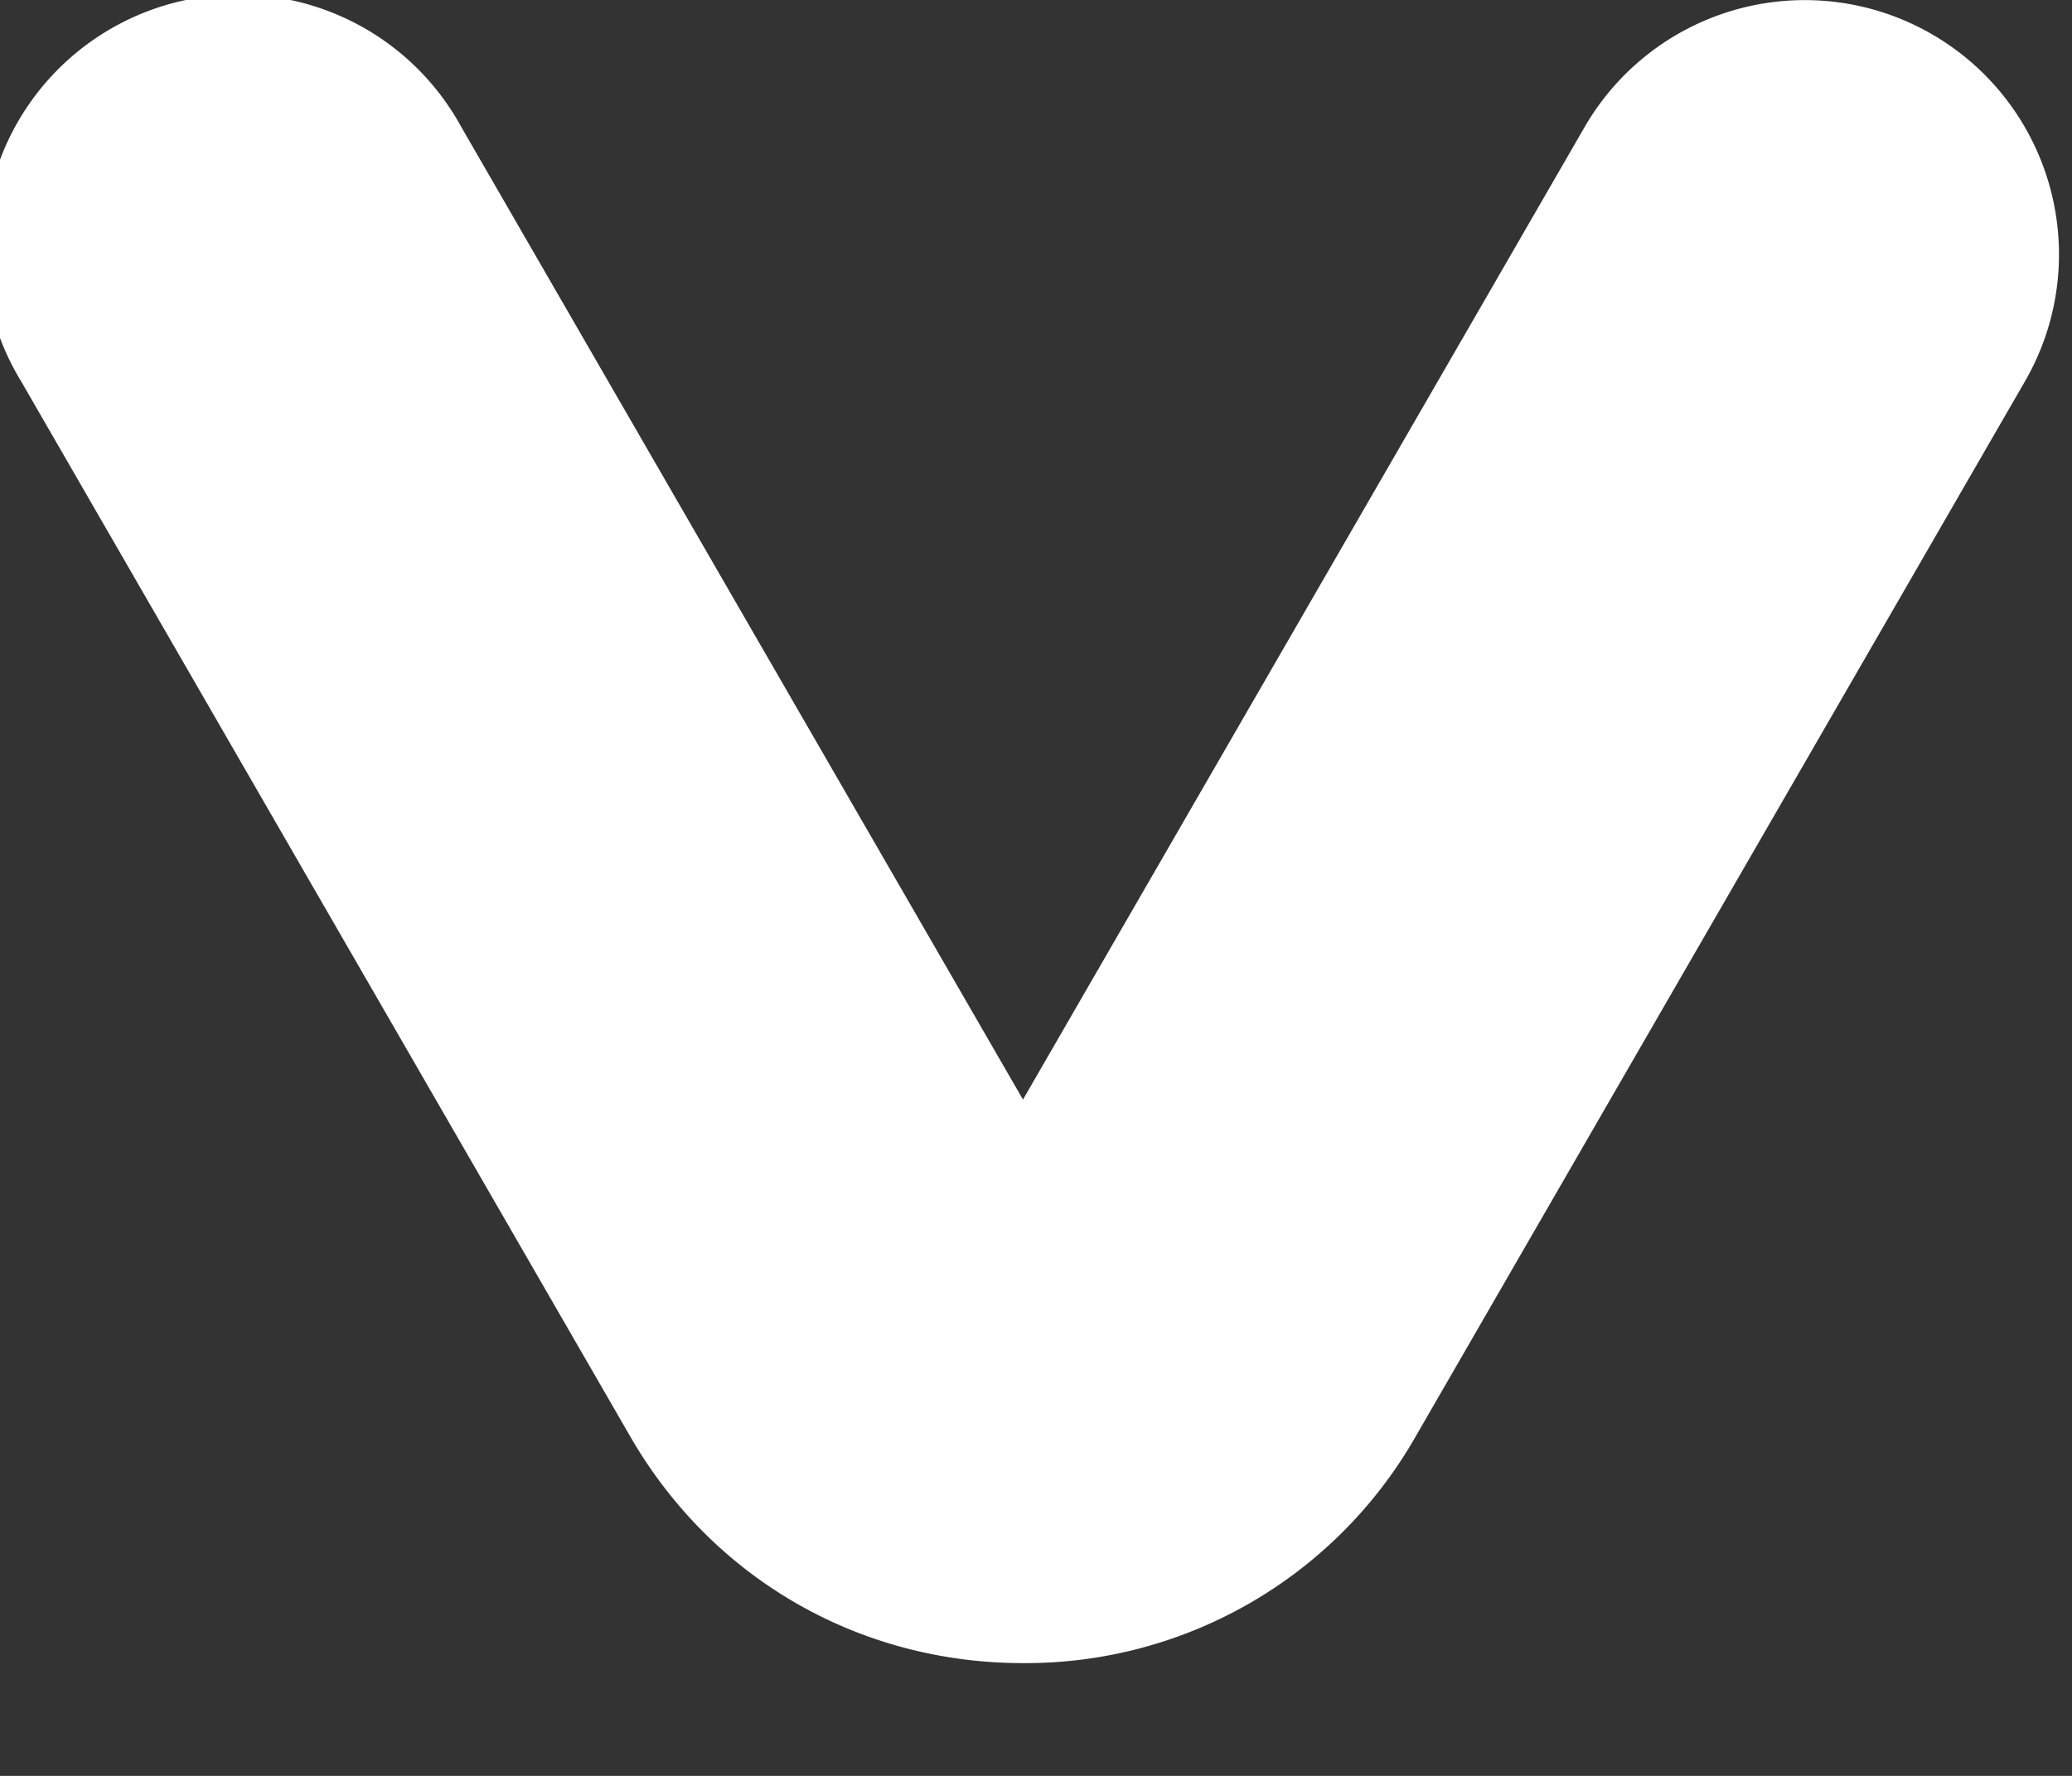 <svg xmlns="http://www.w3.org/2000/svg" width="14" height="12" viewBox="0 0 14 12"><rect x="0" y="0" width="14" height="12" fill="#333333" stroke="none"/><g><g><path fill="#fff" d="M13.912 1.72c0 .291-.074.587-.23.857l-4.117 7.13a3.033 3.033 0 0 1-2.653 1.531c-1.108 0-2.1-.572-2.654-1.532L.143 2.577A1.718 1.718 0 1 1 3.118.86l3.794 6.57L10.706.86a1.718 1.718 0 0 1 3.206.86z"/></g></g></svg>